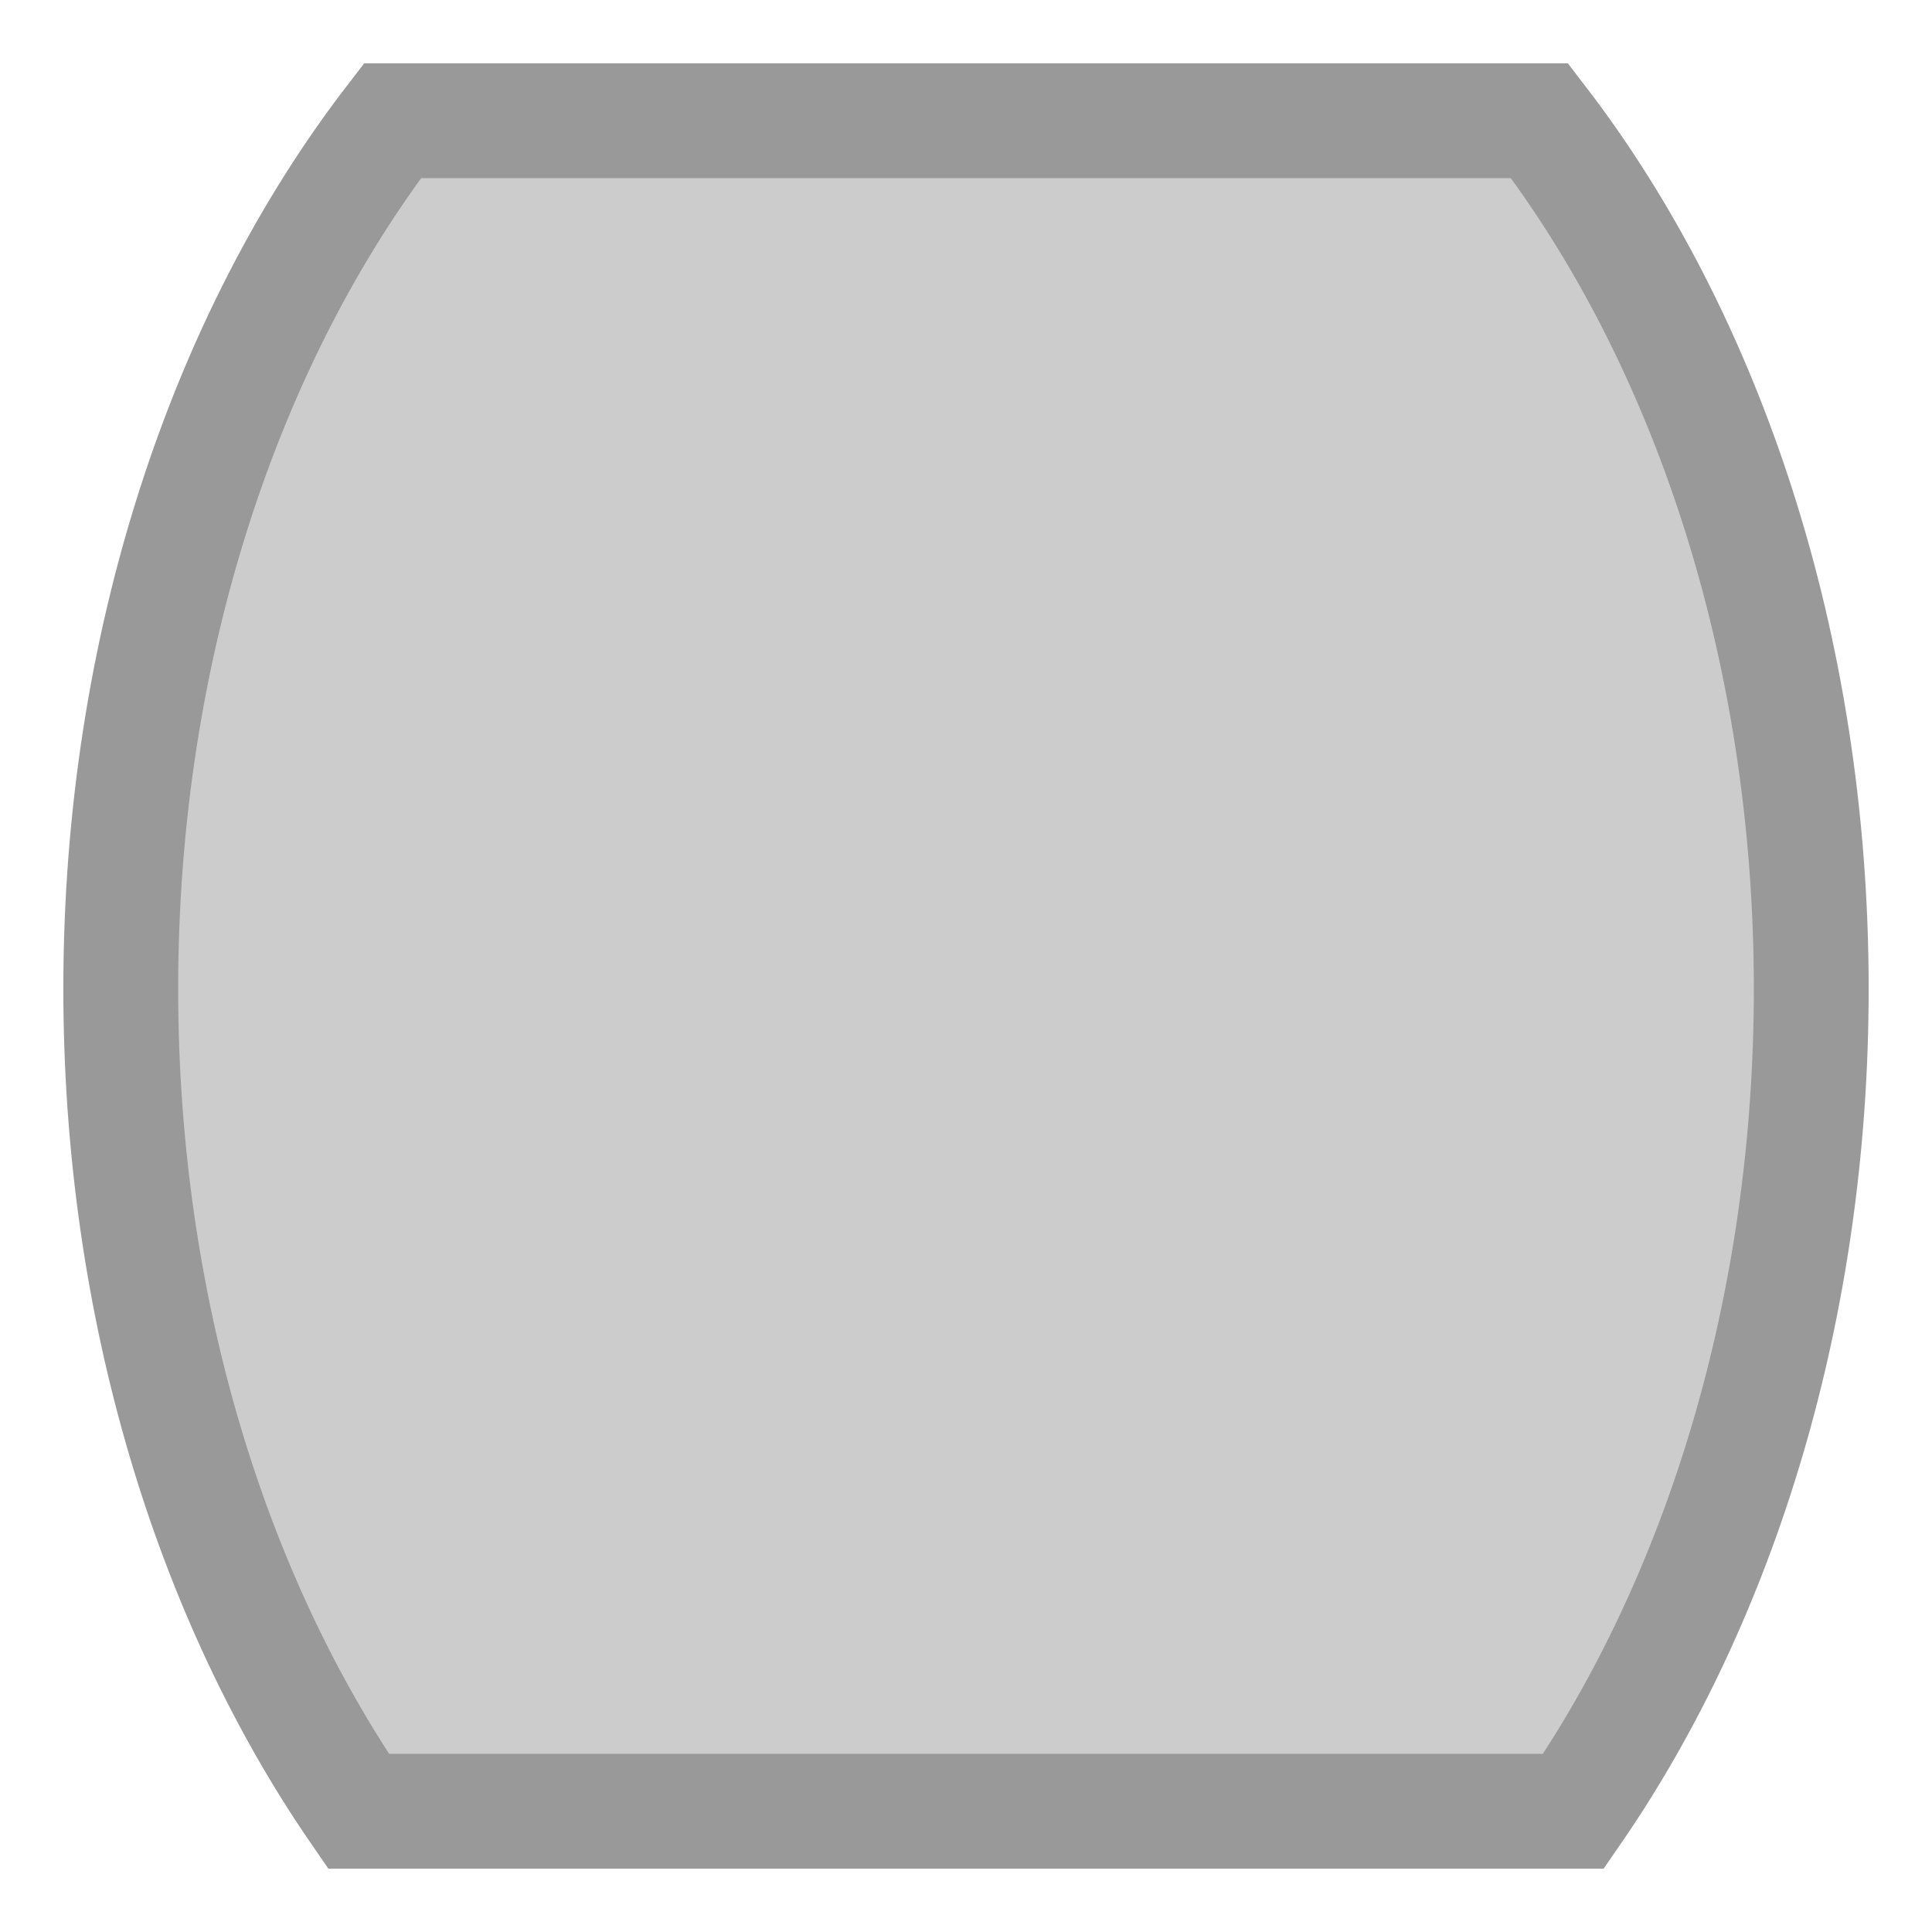 <?xml version="1.0" encoding="UTF-8" standalone="no"?>
<!-- Created with Inkscape (http://www.inkscape.org/) -->

<svg
   xmlns:dc="http://purl.org/dc/elements/1.1/"
   xmlns:cc="http://creativecommons.org/ns#"
   xmlns:rdf="http://www.w3.org/1999/02/22-rdf-syntax-ns#"
   xmlns:svg="http://www.w3.org/2000/svg"
   xmlns="http://www.w3.org/2000/svg"
   xmlns:sodipodi="http://sodipodi.sourceforge.net/DTD/sodipodi-0.dtd"
   xmlns:inkscape="http://www.inkscape.org/namespaces/inkscape"
   width="16px"
   height="16px"
   id="svg2985"
   version="1.1"
   inkscape:version="0.48.0 r9654"
   sodipodi:docname="New document 2">
  <defs
     id="defs2987" />
  <sodipodi:namedview
     id="base"
     pagecolor="#ffffff"
     bordercolor="#666666"
     borderopacity="1.0"
     inkscape:pageopacity="0.0"
     inkscape:pageshadow="2"
     inkscape:zoom="37.255689"
     inkscape:cx="7.1155582"
     inkscape:cy="8.2864759"
     inkscape:current-layer="layer1"
     showgrid="true"
     inkscape:grid-bbox="true"
     inkscape:document-units="px"
     inkscape:window-width="1680"
     inkscape:window-height="1028"
     inkscape:window-x="-2"
     inkscape:window-y="-3"
     inkscape:window-maximized="1">
    <inkscape:grid
       type="xygrid"
       id="grid2993" />
  </sodipodi:namedview>
  <g
     id="layer1"
     inkscape:label="Layer 1"
     inkscape:groupmode="layer">
    <path
       style="fill:#cccccc;stroke:#999999;stroke-width:0.951"
       d="M 3.25 1 C 1.873 2.79 1 5.348 1 8.188 C 1 10.831 1.754 13.237 2.969 15 L 13.031 15 C 14.246 13.237 15 10.831 15 8.188 C 15 5.348 14.127 2.79 12.75 1 L 3.25 1 z "
       id="path3001" />
  </g>
</svg>
